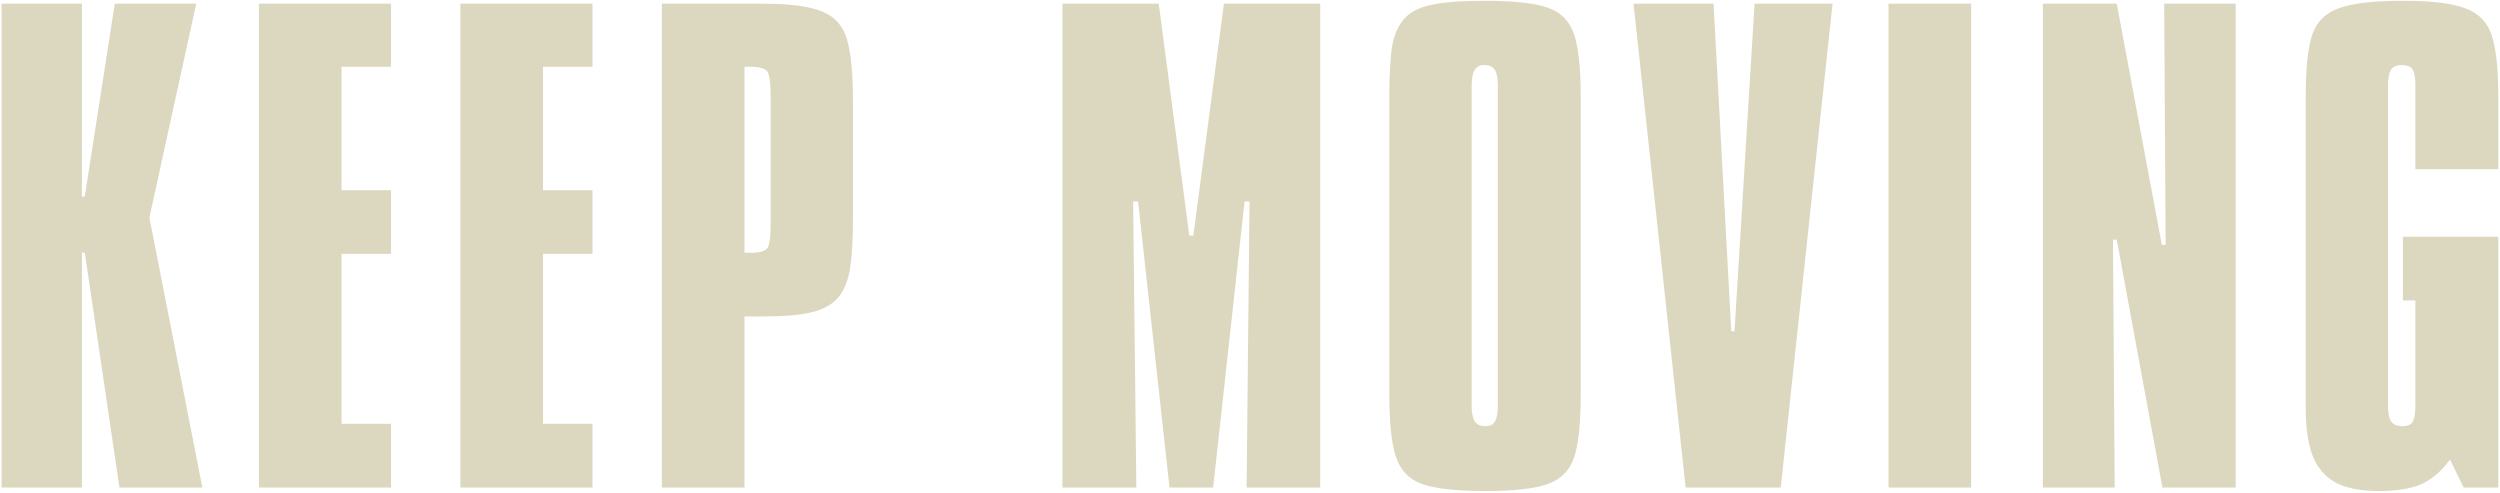 <svg width="923" height="182" viewBox="0 0 923 182" fill="none" xmlns="http://www.w3.org/2000/svg">
<path d="M0.59 1.357H30.238V72.686L31.312 72.471L42.377 1.357H72.455L55.16 80.312L74.711 180H44.096L31.312 93.311H30.238V180H0.59V1.357ZM95.594 1.357H144.363V24.668H126.102V70.215H144.363V93.74H126.102V156.475H144.363V180H95.594V1.357ZM169.973 1.357H218.742V24.668H200.48V70.215H218.742V93.74H200.48V156.475H218.742V180H169.973V1.357ZM244.352 1.357H281.734C291.689 1.357 298.958 2.324 303.541 4.258C308.196 6.12 311.24 9.521 312.672 14.463C314.176 19.404 314.928 27.139 314.928 37.666V80.312C314.928 88.262 314.57 94.492 313.854 99.004C313.137 103.516 311.705 107.096 309.557 109.746C307.408 112.324 304.186 114.15 299.889 115.225C295.663 116.299 289.684 116.836 281.949 116.836H274.859V180H244.352V1.357ZM274.859 24.668V93.311H277.545C280.768 93.311 282.737 92.666 283.453 91.377C284.169 90.088 284.527 87.152 284.527 82.568V35.947C284.527 31.149 284.169 28.07 283.453 26.709C282.737 25.348 280.624 24.668 277.115 24.668H274.859ZM392.25 1.357H427.807L439.086 86.973H440.59L451.869 1.357H487.426V180H460.248L461.322 74.404H459.496L447.895 180H431.781L420.18 74.404H418.354L419.535 180H392.25V1.357ZM512.928 35.947C512.928 27.64 513.286 21.302 514.002 16.934C514.79 12.565 516.329 9.163 518.621 6.729C520.984 4.222 524.422 2.539 528.934 1.68C533.445 0.749 539.855 0.283 548.162 0.283C558.976 0.283 566.746 1.143 571.473 2.861C576.271 4.508 579.493 7.767 581.141 12.637C582.788 17.506 583.611 25.277 583.611 35.947V145.41C583.611 156.009 582.824 163.743 581.248 168.613C579.673 173.483 576.486 176.813 571.688 178.604C566.889 180.394 559.191 181.289 548.592 181.289C537.706 181.289 529.865 180.43 525.066 178.711C520.268 176.992 517.046 173.662 515.398 168.721C513.751 163.779 512.928 156.009 512.928 145.41V35.947ZM543.328 31.758V149.814C543.328 152.464 543.722 154.398 544.51 155.615C545.298 156.761 546.587 157.334 548.377 157.334C550.096 157.334 551.277 156.761 551.922 155.615C552.638 154.398 552.996 152.464 552.996 149.814V31.758C552.996 28.965 552.638 26.995 551.922 25.85C551.206 24.632 549.881 24.023 547.947 24.023C546.3 24.023 545.118 24.668 544.402 25.957C543.686 27.246 543.328 29.18 543.328 31.758ZM603.098 1.357H632.639L639.191 122.314H640.373L647.785 1.357H676.574L657.453 180H622.326L603.098 1.357ZM697.242 1.357H727.75V180H697.242V1.357ZM754.219 1.357H781.504L798.154 90.41H799.551L799.014 1.357H825.439V180H798.369L781.504 88.477H780.107L780.752 180H754.219V1.357ZM851.264 36.162C851.264 25.491 852.051 17.757 853.627 12.959C855.202 8.161 858.461 4.867 863.402 3.076C868.344 1.214 876.257 0.283 887.143 0.283C897.742 0.283 905.44 1.214 910.238 3.076C915.108 4.867 918.331 8.161 919.906 12.959C921.553 17.757 922.377 25.491 922.377 36.162V62.48H891.762V31.758C891.762 28.893 891.439 26.888 890.795 25.742C890.15 24.596 888.79 24.023 886.713 24.023C884.708 24.023 883.347 24.668 882.631 25.957C881.986 27.174 881.664 29.108 881.664 31.758V149.814C881.664 152.393 882.022 154.29 882.738 155.508C883.526 156.725 884.923 157.334 886.928 157.334C888.933 157.334 890.222 156.761 890.795 155.615C891.439 154.469 891.762 152.536 891.762 149.814V110.928H887.143V87.402H922.377V180H909.594L904.545 169.688C901.322 174.056 897.742 177.1 893.803 178.818C889.936 180.465 884.779 181.289 878.334 181.289C871.459 181.289 866.052 180.215 862.113 178.066C858.246 175.846 855.453 172.516 853.734 168.076C852.087 163.636 851.264 157.799 851.264 150.566V36.162Z" fill="#DCD8C0"/>
</svg>
